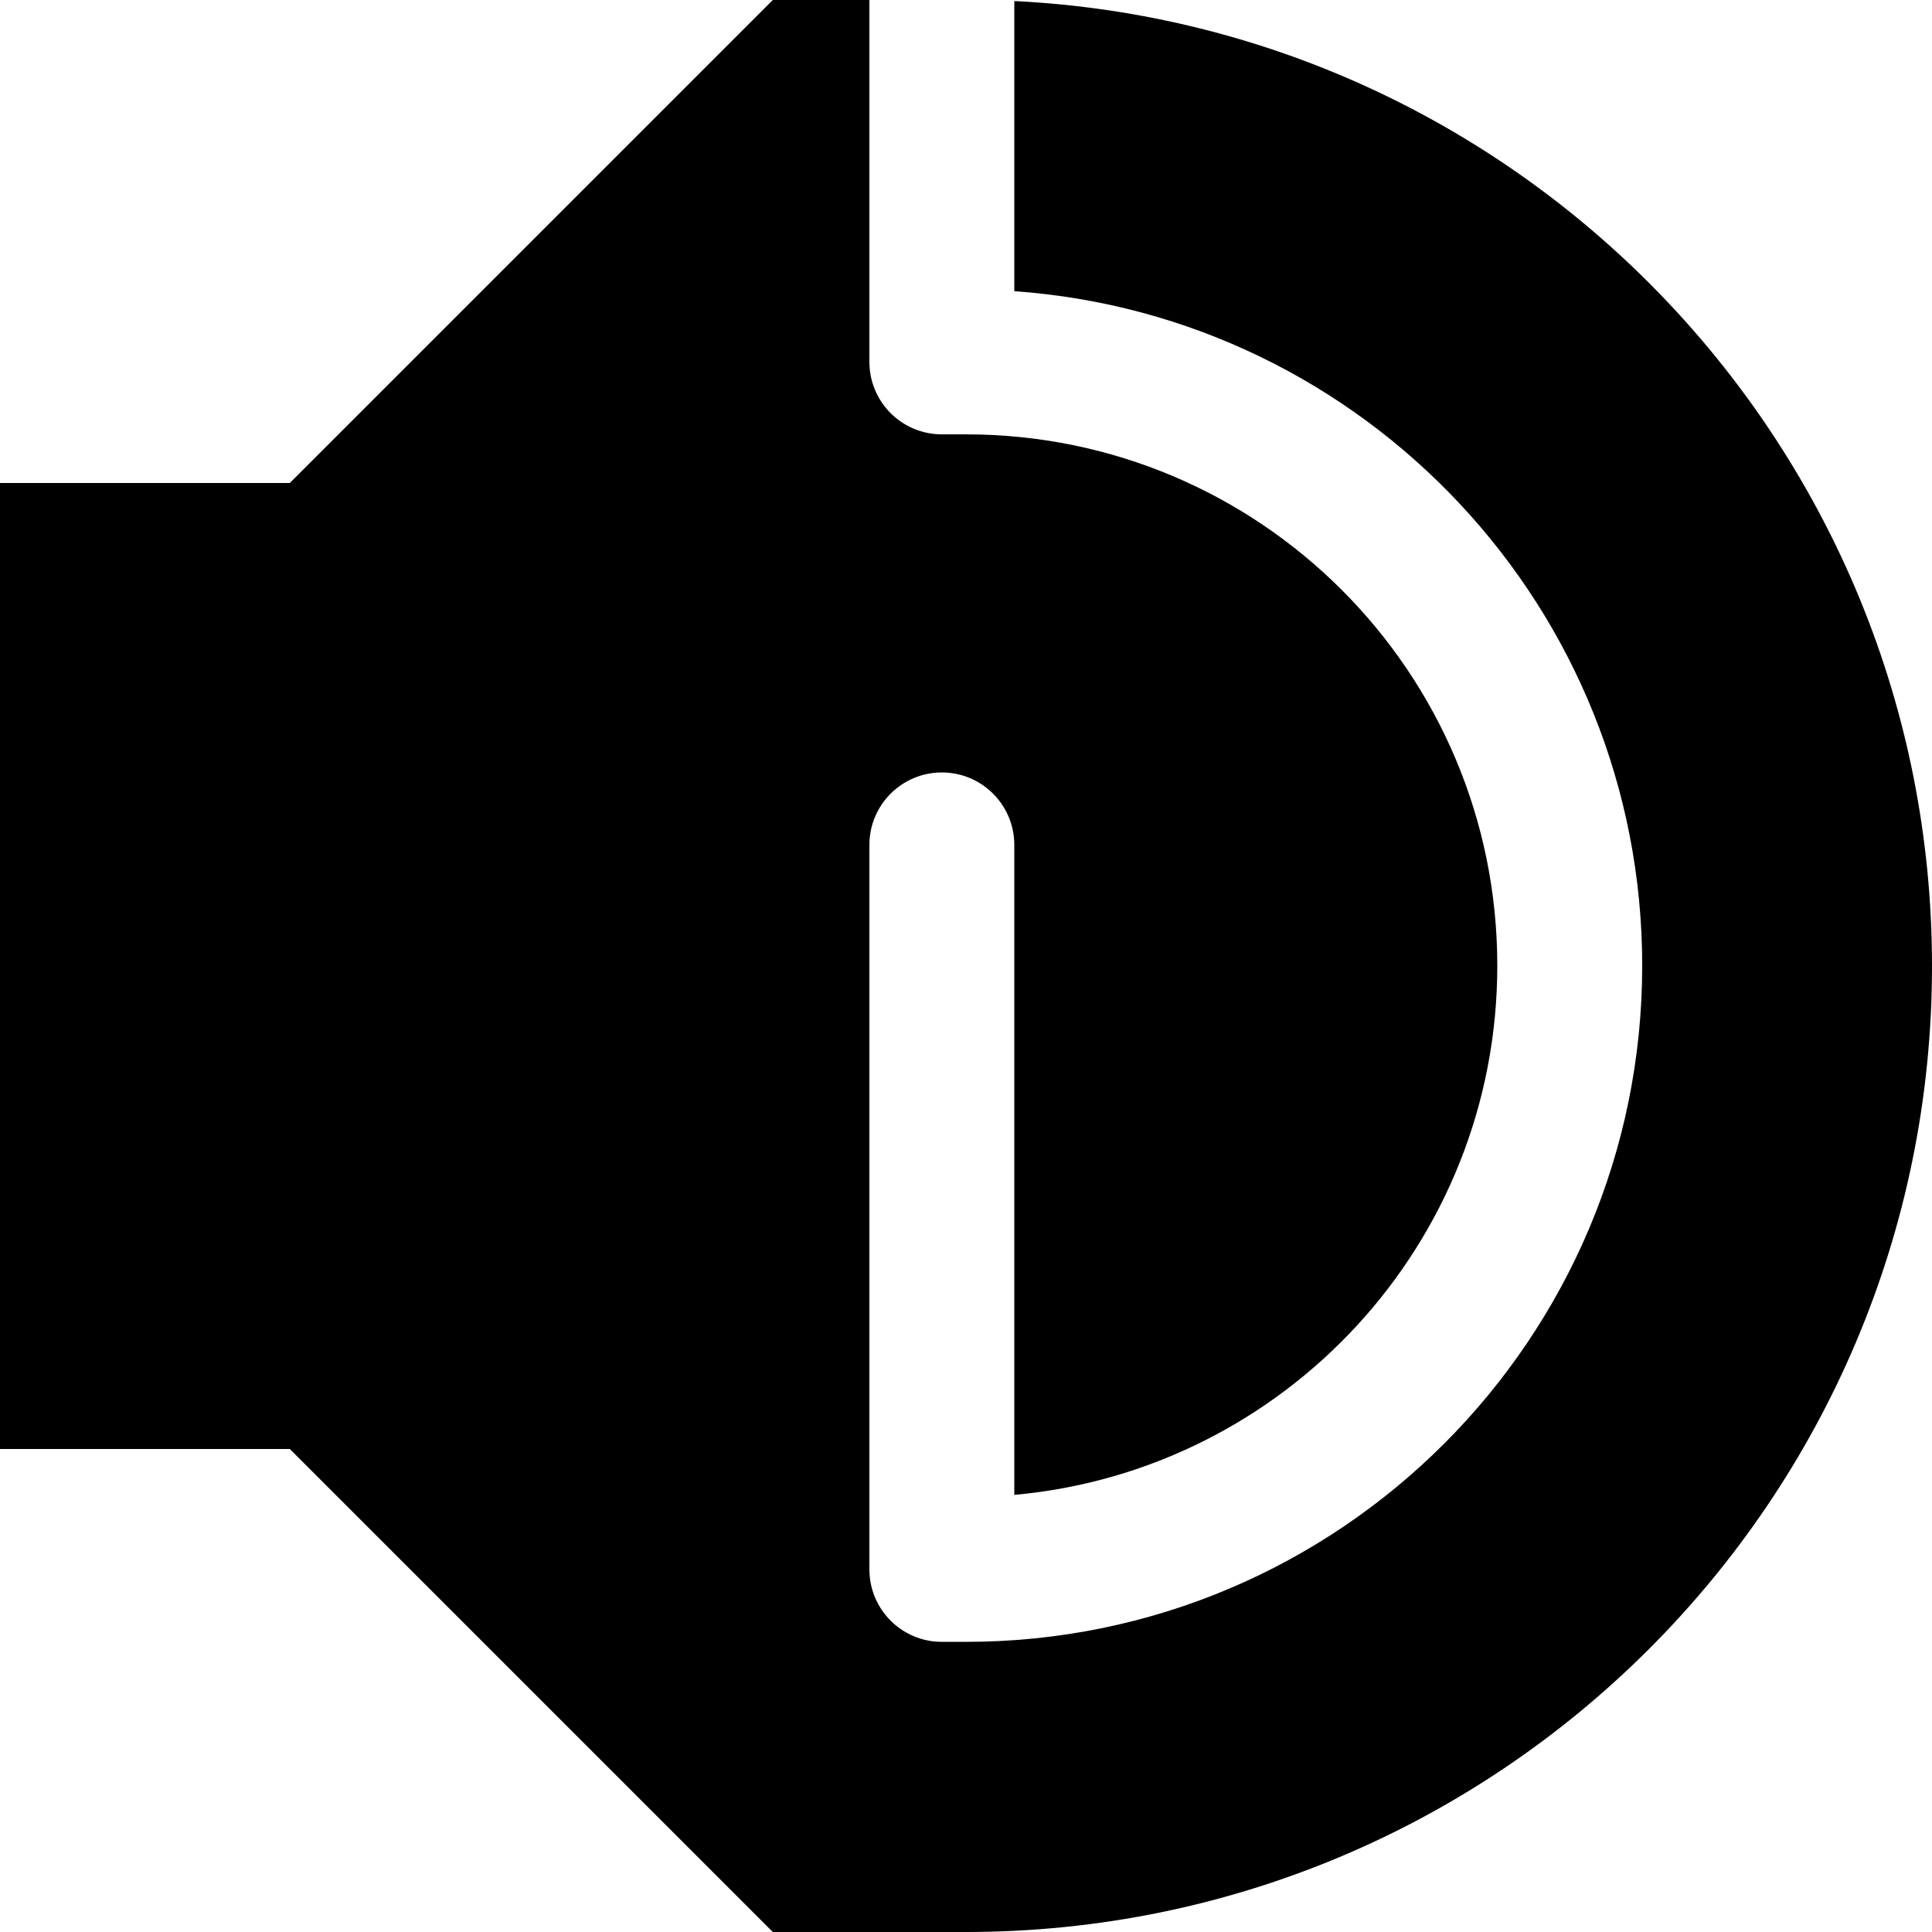 <svg xmlns="http://www.w3.org/2000/svg" viewBox="0 0 560 560"><!--! Font Awesome Pro 7.1.0 by @fontawesome - https://fontawesome.com License - https://fontawesome.com/license (Commercial License) Copyright 2025 Fonticons, Inc. --><path fill="currentColor" d="M252 0l-28 0-140 140-84 0 0 280 84 0 140 140 56 0C434.6 560 560 434.6 560 280 560 130.1 442.1 7.6 294 .3l0 84.1c101.7 7.2 182 92 182 195.5 0 108.2-87.8 196-196 196l-7 0c-11.6 0-21-9.4-21-21l0-210c0-11.6 9.4-21 21-21s21 9.4 21 21l0 188.4c78.5-7.1 140-73 140-153.4 0-85.1-68.9-154-154-154l-7 0c-11.6 0-21-9.4-21-21L252 0z"/></svg>